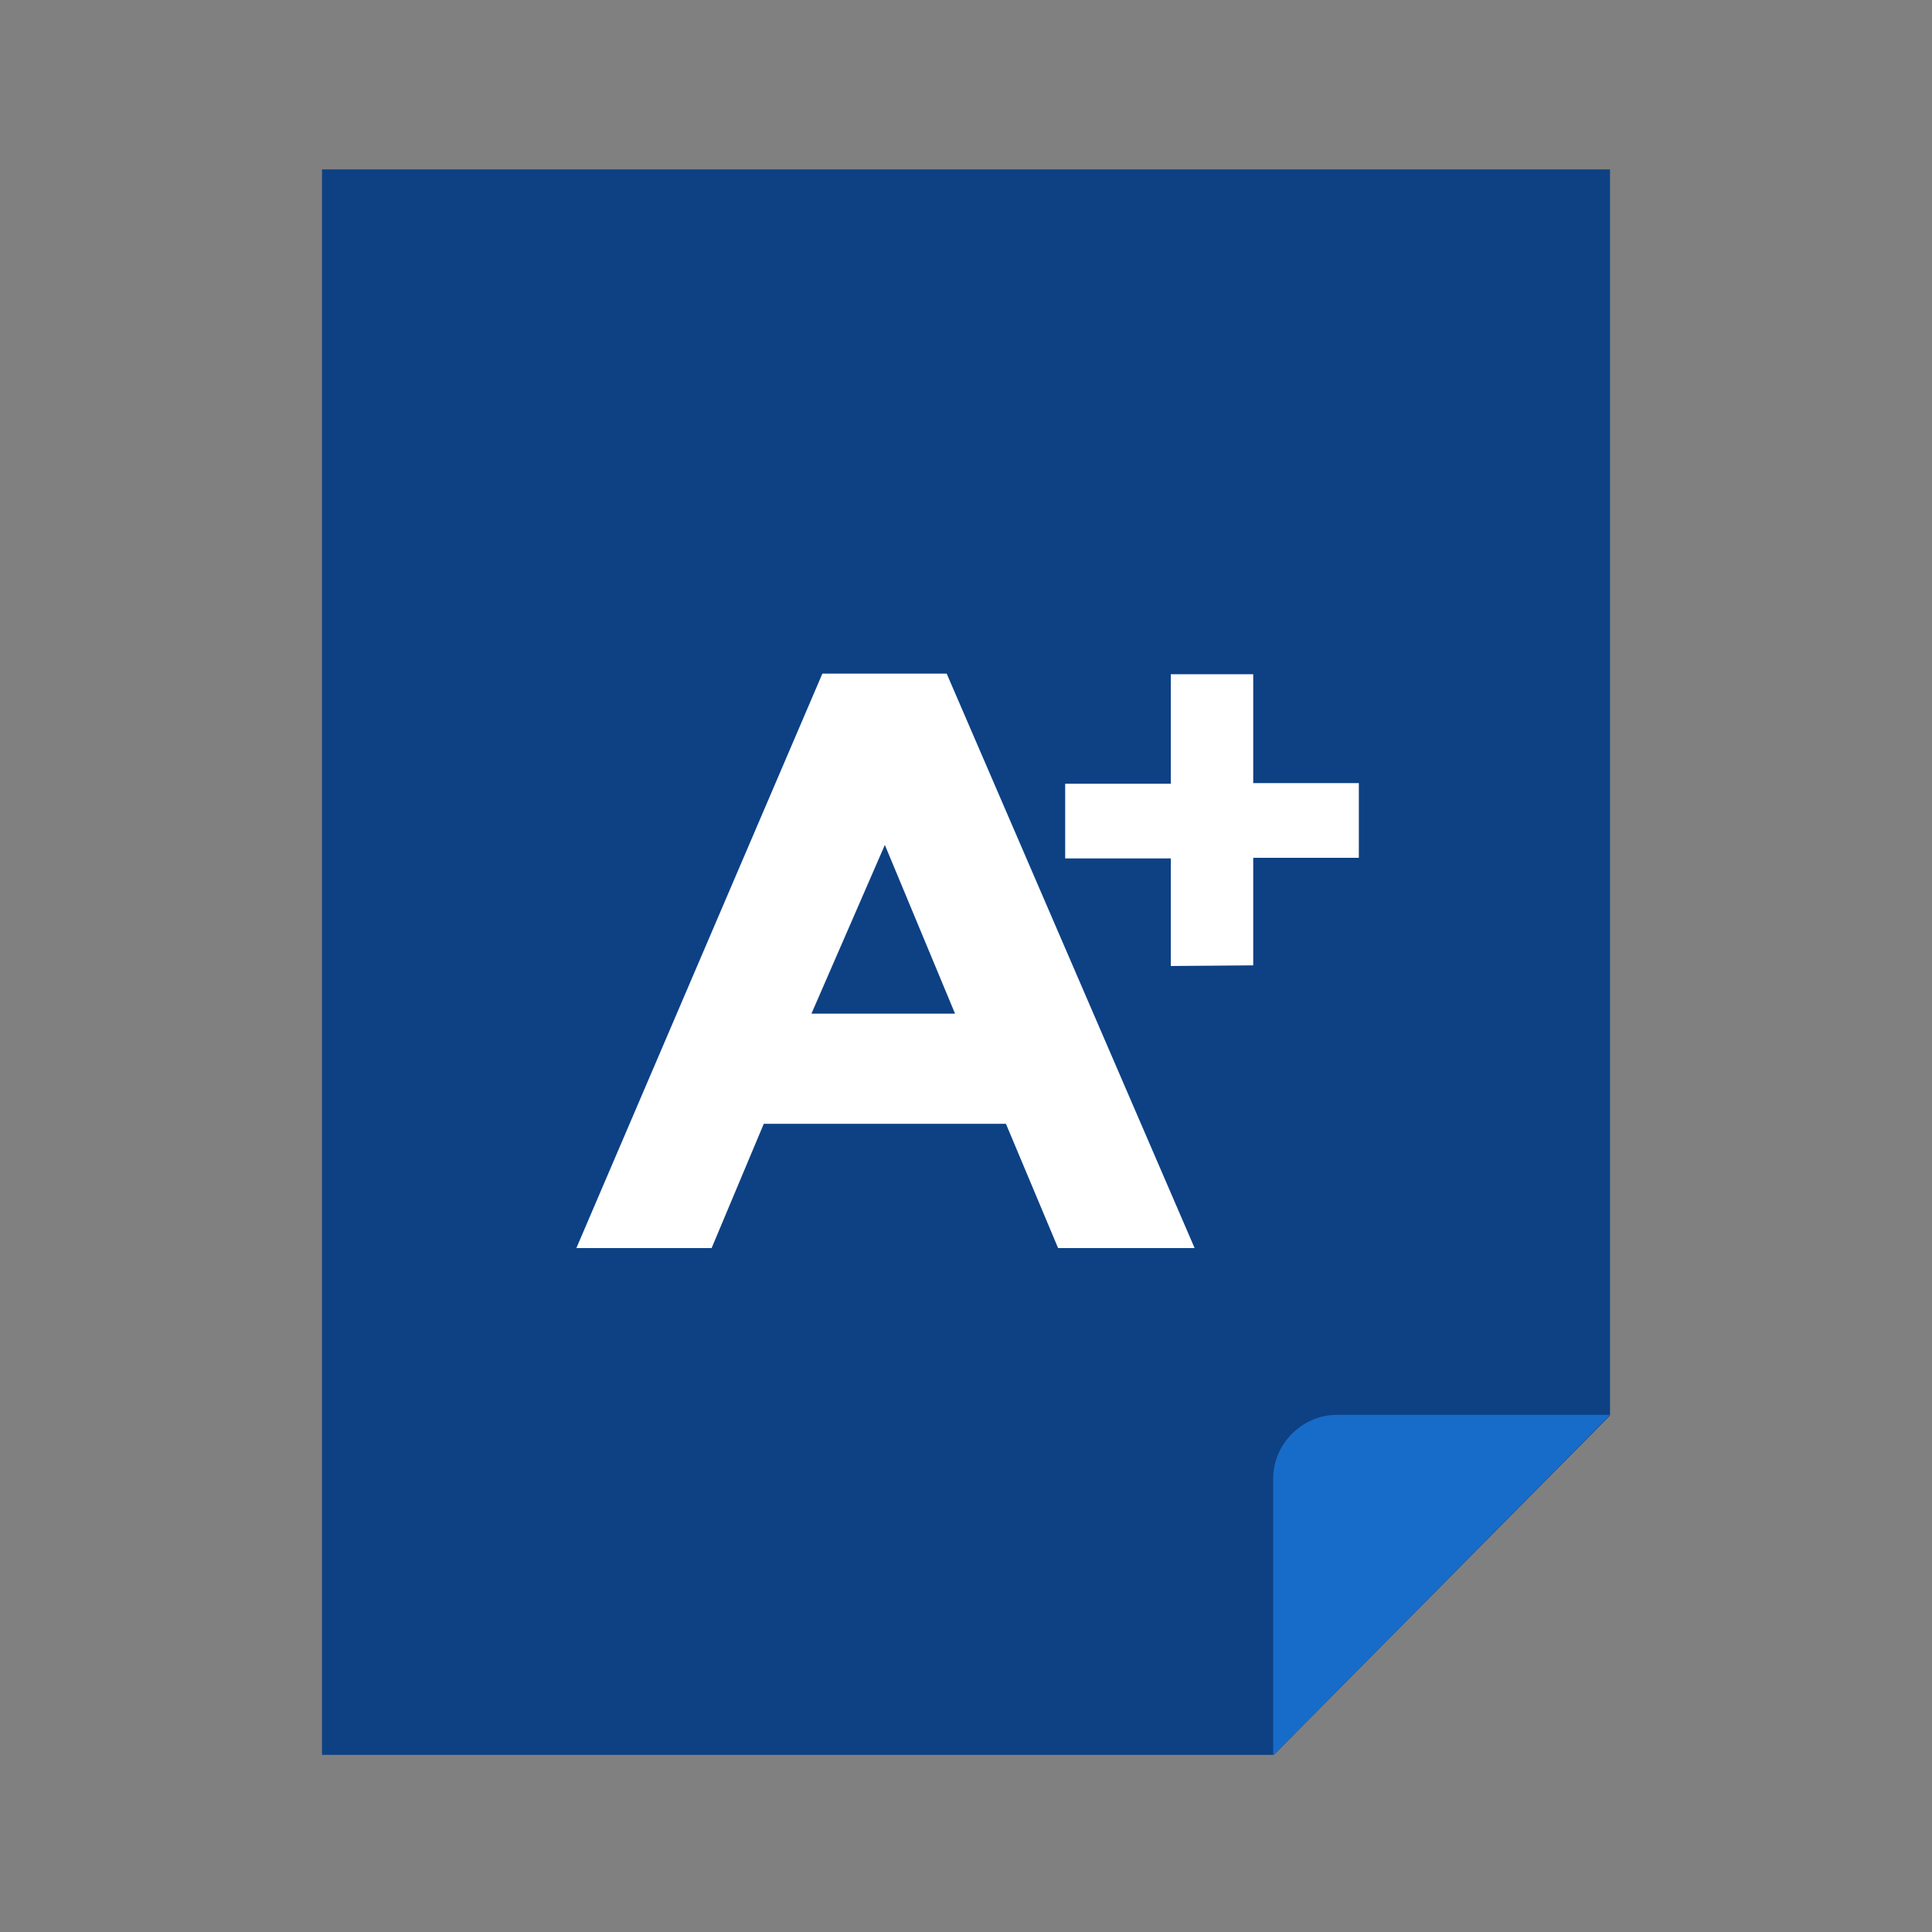 <?xml version="1.0" encoding="utf-8"?>
<!-- Generator: Adobe Illustrator 24.1.0, SVG Export Plug-In . SVG Version: 6.00 Build 0)  -->
<svg version="1.1" id="Layer_1" xmlns="http://www.w3.org/2000/svg" xmlns:xlink="http://www.w3.org/1999/xlink" x="0px" y="0px"
	 viewBox="0 0 300 300" style="enable-background:new 0 0 300 300;" xml:space="preserve">
<rect x="0" y="0" width="300" height="300" fill="#808080" stroke="none"/>
<style type="text/css">
	.st0{fill-rule:evenodd;clip-rule:evenodd;fill:#0D4184;}
	.st1{fill-rule:evenodd;clip-rule:evenodd;fill:#FFFFFF;}
	.st2{fill-rule:evenodd;clip-rule:evenodd;fill:#176CC9;}
</style>
<g>
	<polygon class="st0" points="50,26.3 250,26.3 250,219.8 197.8,272.5 50,272.5 	"/>
	<path class="st1" d="M164.3,193.8l-8.1-19.3h-37.6l-8.1,19.3H89.5l38.2-89.2H147l38.5,89.2H164.3z M181.8,150v-16.7h-16.4v-11.6
		h16.4v-17h12.8v16.9h16.4v11.6h-16.4v16.7L181.8,150L181.8,150z M137.4,131.2L126,157.4h22.3L137.4,131.2z"/>
	<path class="st2" d="M197.8,272.5l52.2-52.8h-42.4c-5.4,0-9.9,4.5-9.9,9.9V272.5L197.8,272.5z"/>
</g>
</svg>

